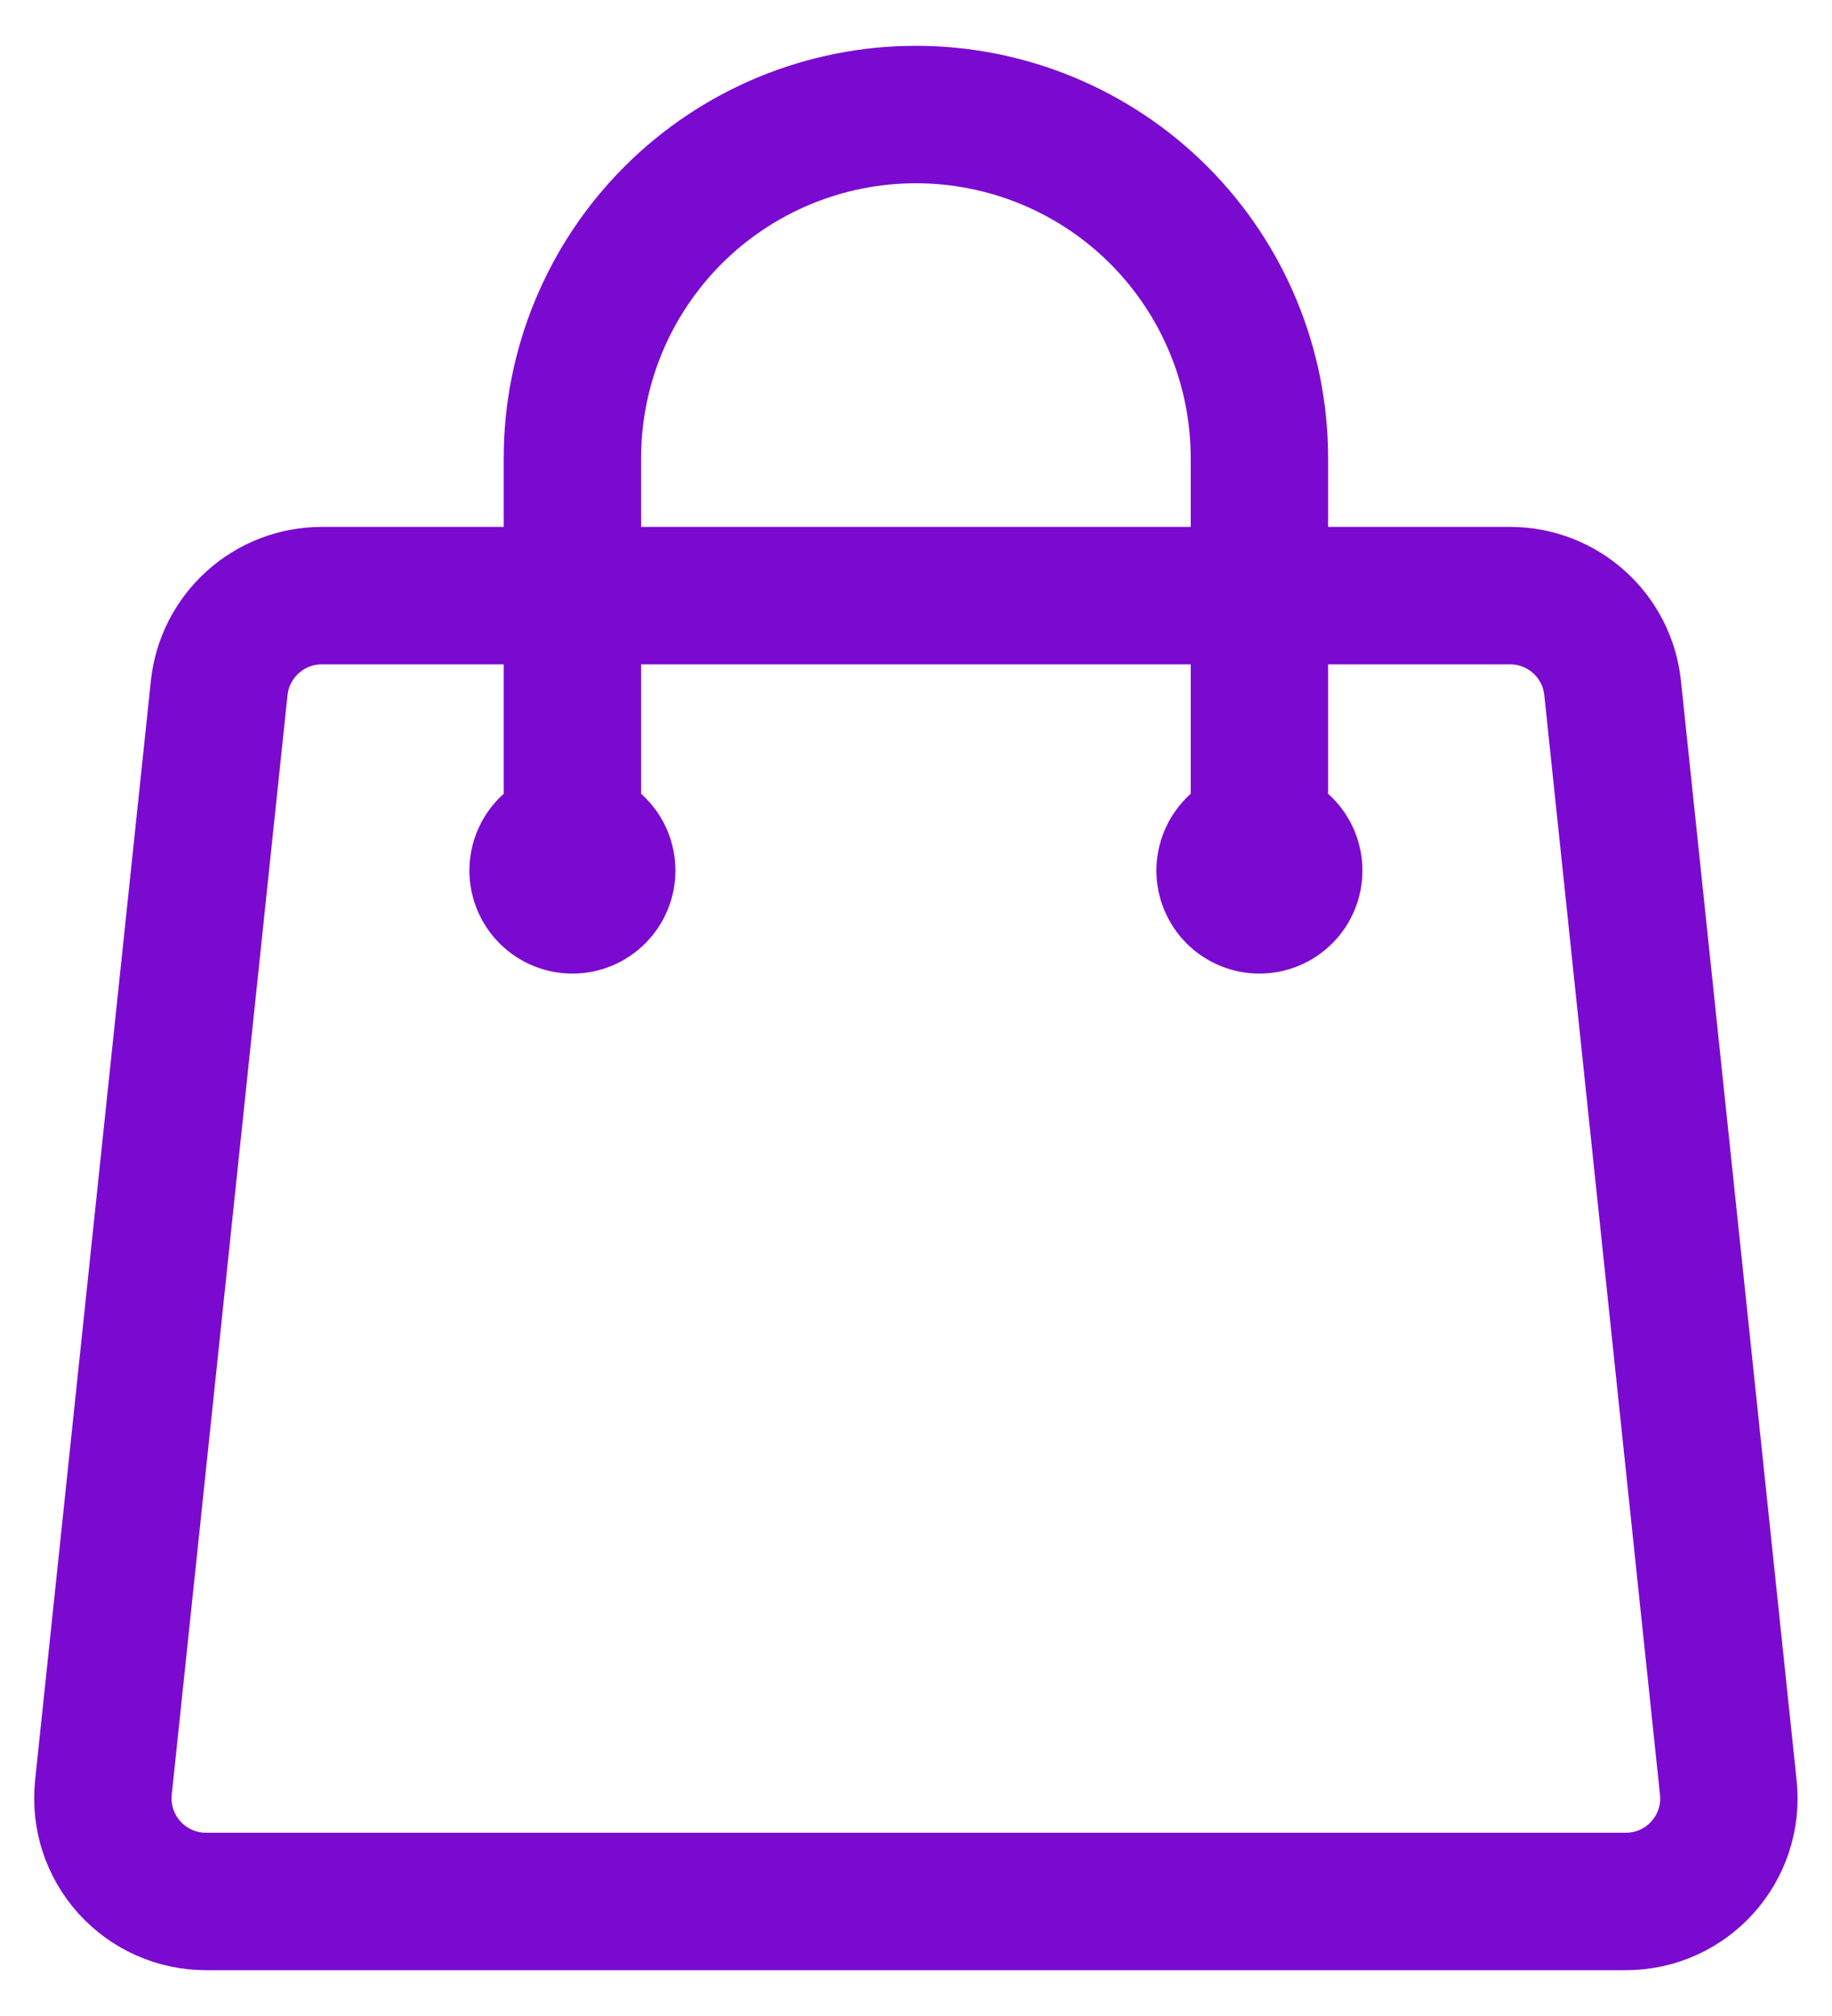 <svg width="20" height="22" viewBox="0 0 20 22" fill="none" xmlns="http://www.w3.org/2000/svg">
<path d="M13.749 9.5V5C13.749 4.005 13.354 3.052 12.651 2.348C11.948 1.645 10.994 1.25 9.999 1.25C9.005 1.25 8.051 1.645 7.348 2.348C6.644 3.052 6.249 4.005 6.249 5V9.5M17.605 7.507L18.868 19.507C18.938 20.172 18.418 20.75 17.749 20.75H2.249C2.091 20.75 1.935 20.717 1.791 20.653C1.647 20.589 1.518 20.495 1.412 20.378C1.307 20.261 1.227 20.123 1.178 19.973C1.129 19.823 1.113 19.664 1.129 19.507L2.393 7.507C2.422 7.231 2.553 6.975 2.76 6.789C2.966 6.603 3.234 6.5 3.512 6.5H16.486C17.062 6.5 17.545 6.935 17.605 7.507ZM6.624 9.5C6.624 9.599 6.585 9.695 6.514 9.765C6.444 9.835 6.349 9.875 6.249 9.875C6.15 9.875 6.054 9.835 5.984 9.765C5.914 9.695 5.874 9.599 5.874 9.5C5.874 9.401 5.914 9.305 5.984 9.235C6.054 9.165 6.15 9.125 6.249 9.125C6.349 9.125 6.444 9.165 6.514 9.235C6.585 9.305 6.624 9.401 6.624 9.5ZM14.124 9.5C14.124 9.599 14.085 9.695 14.014 9.765C13.944 9.835 13.849 9.875 13.749 9.875C13.65 9.875 13.554 9.835 13.484 9.765C13.414 9.695 13.374 9.599 13.374 9.5C13.374 9.401 13.414 9.305 13.484 9.235C13.554 9.165 13.65 9.125 13.749 9.125C13.849 9.125 13.944 9.165 14.014 9.235C14.085 9.305 14.124 9.401 14.124 9.5Z" stroke="#7B0AD1" stroke-width="1.5" stroke-linecap="round" stroke-linejoin="round"/>
</svg>

